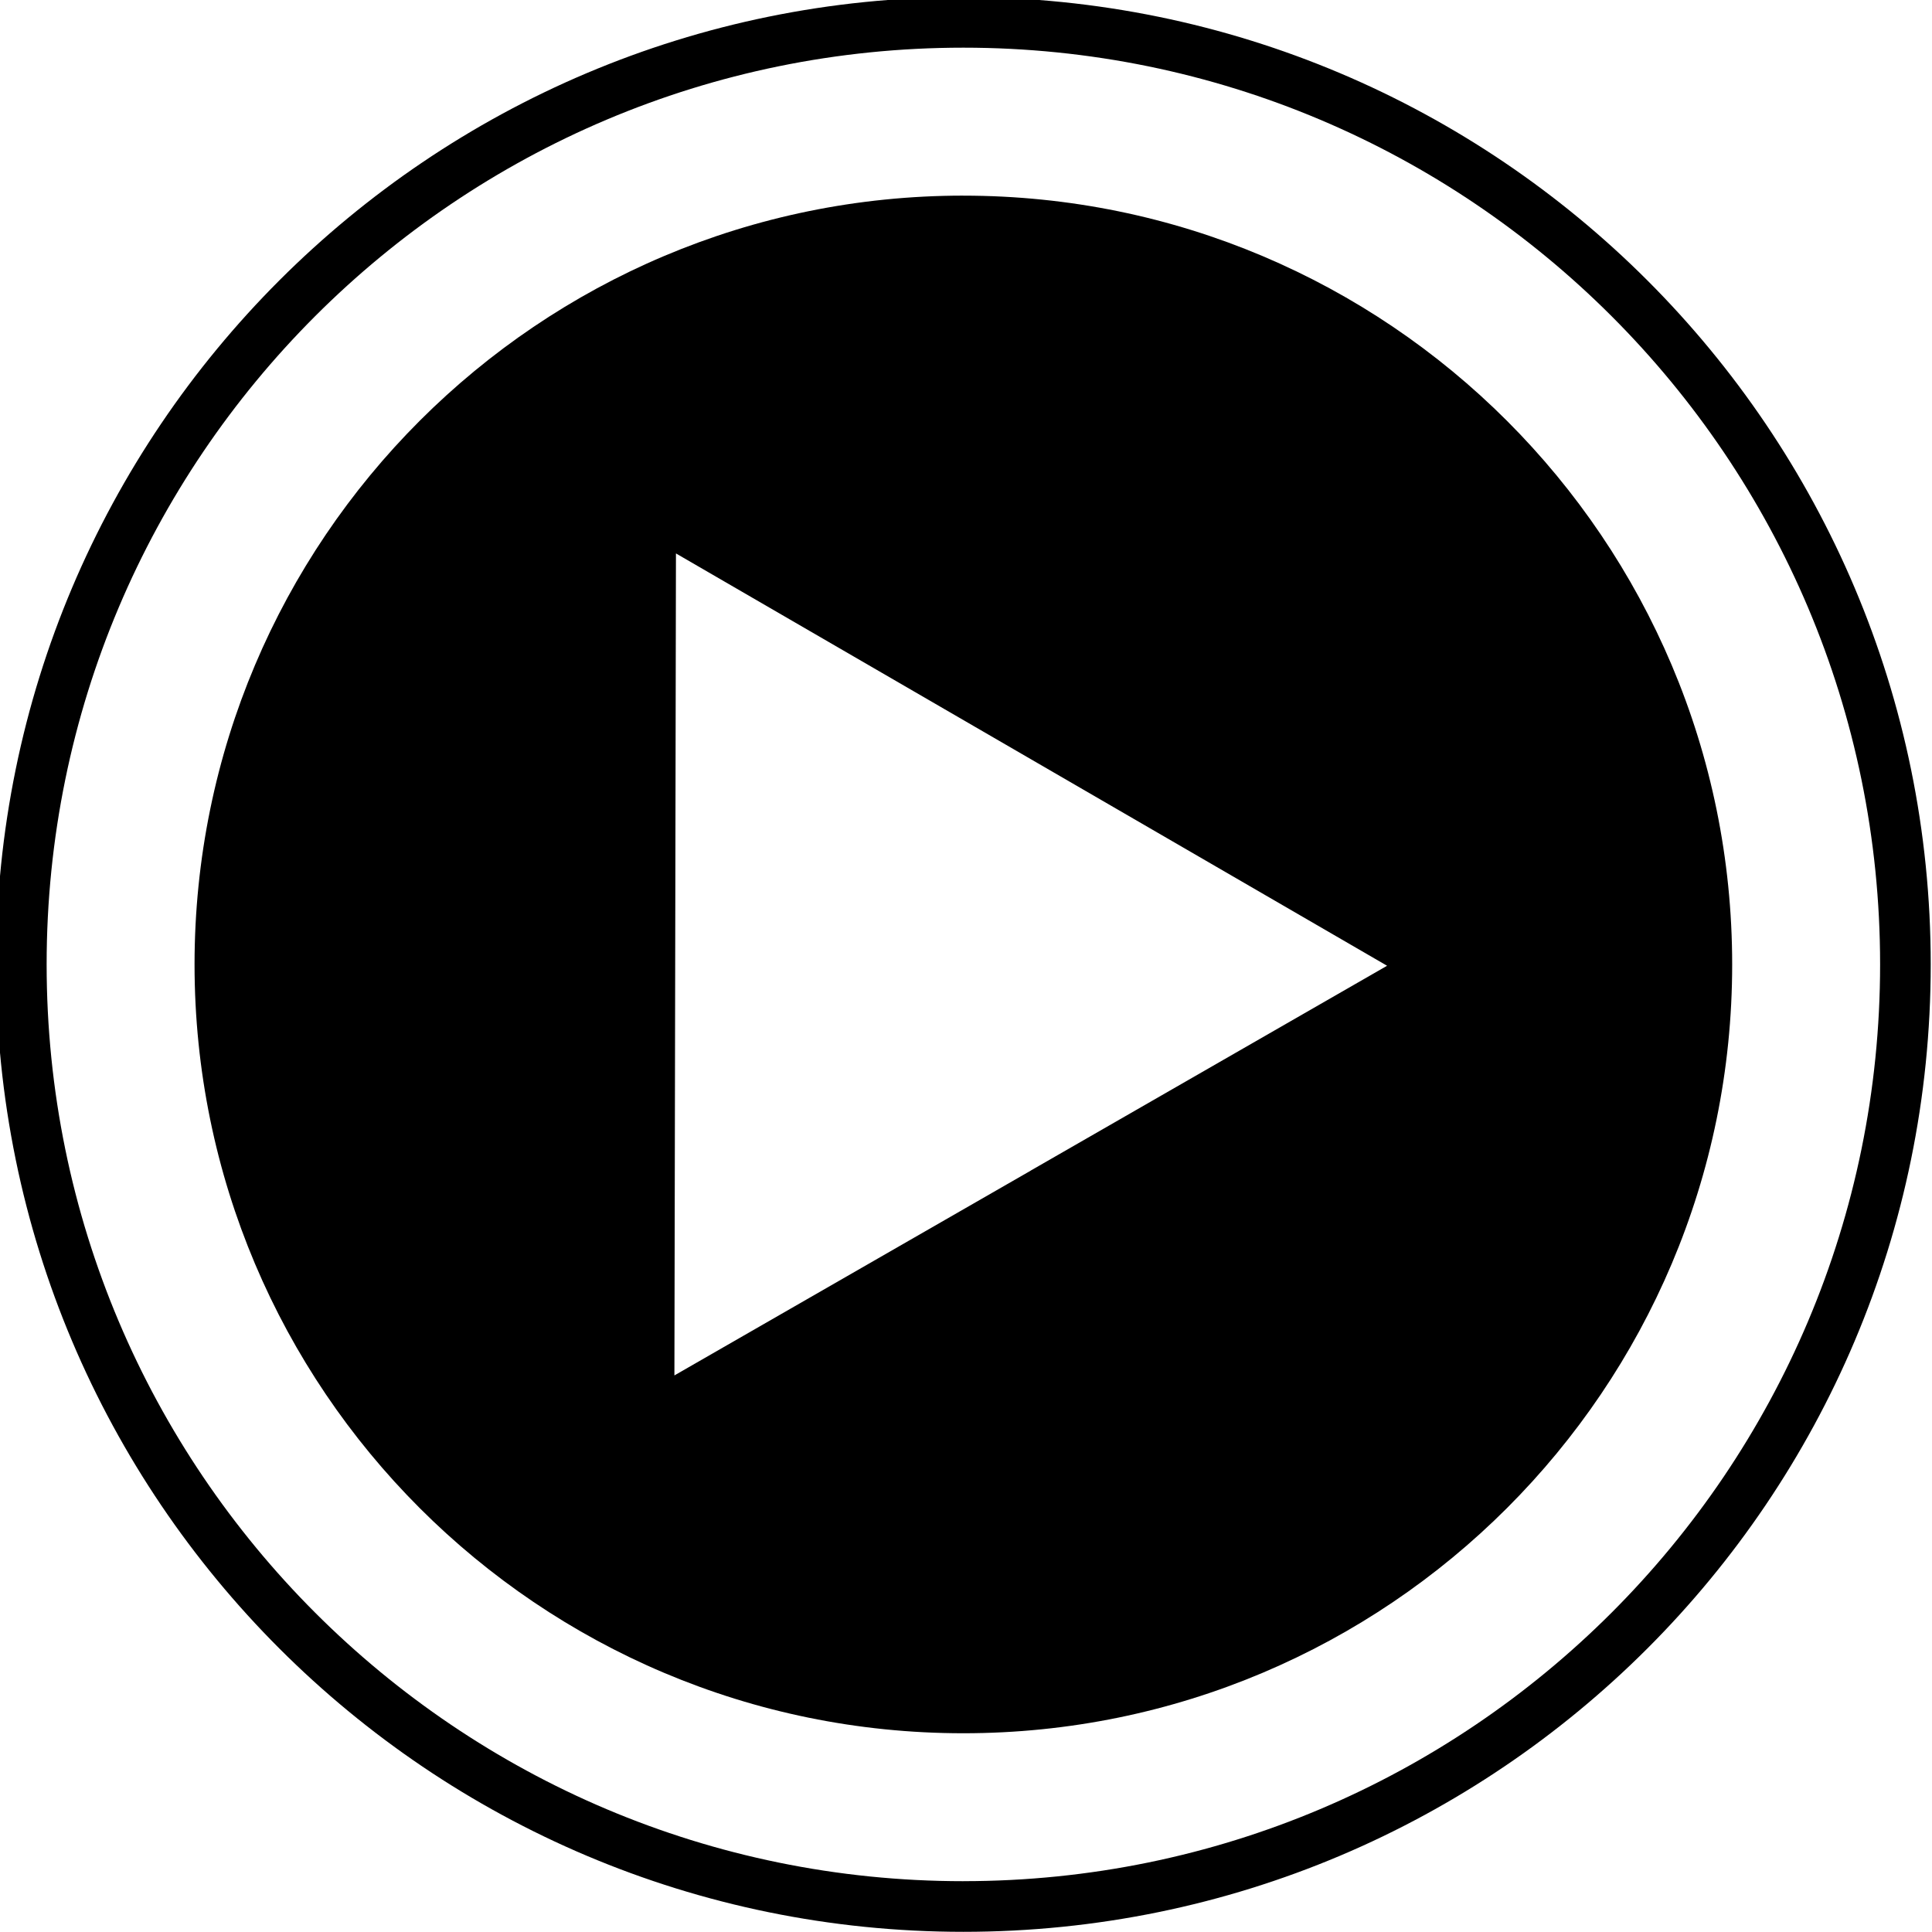 <svg xmlns="http://www.w3.org/2000/svg" viewBox="10 6 86 86"><path d="M52.883 5.87c-23.782 0-43.06 19.278-43.06 43.06 0 23.783 19.278 43.062 43.06 43.062 23.78 0 43.06-19.28 43.06-43.062 0-23.782-19.28-43.06-43.06-43.06zm0 83.868c-22.538 0-40.807-18.27-40.807-40.81 0-22.536 18.27-40.806 40.807-40.806 22.537 0 40.807 18.27 40.807 40.807 0 22.54-18.27 40.808-40.807 40.808z"/><path d="M52.88 14.708c-18.9 0-34.22 15.32-34.22 34.223 0 18.902 15.32 34.222 34.22 34.222 18.902 0 34.225-15.32 34.225-34.22 0-18.902-15.323-34.224-34.224-34.224zm3.003 43.4L40.02 67.225l.035-18.294.034-18.296 15.827 9.176 15.828 9.178-15.862 9.117z"/></svg>